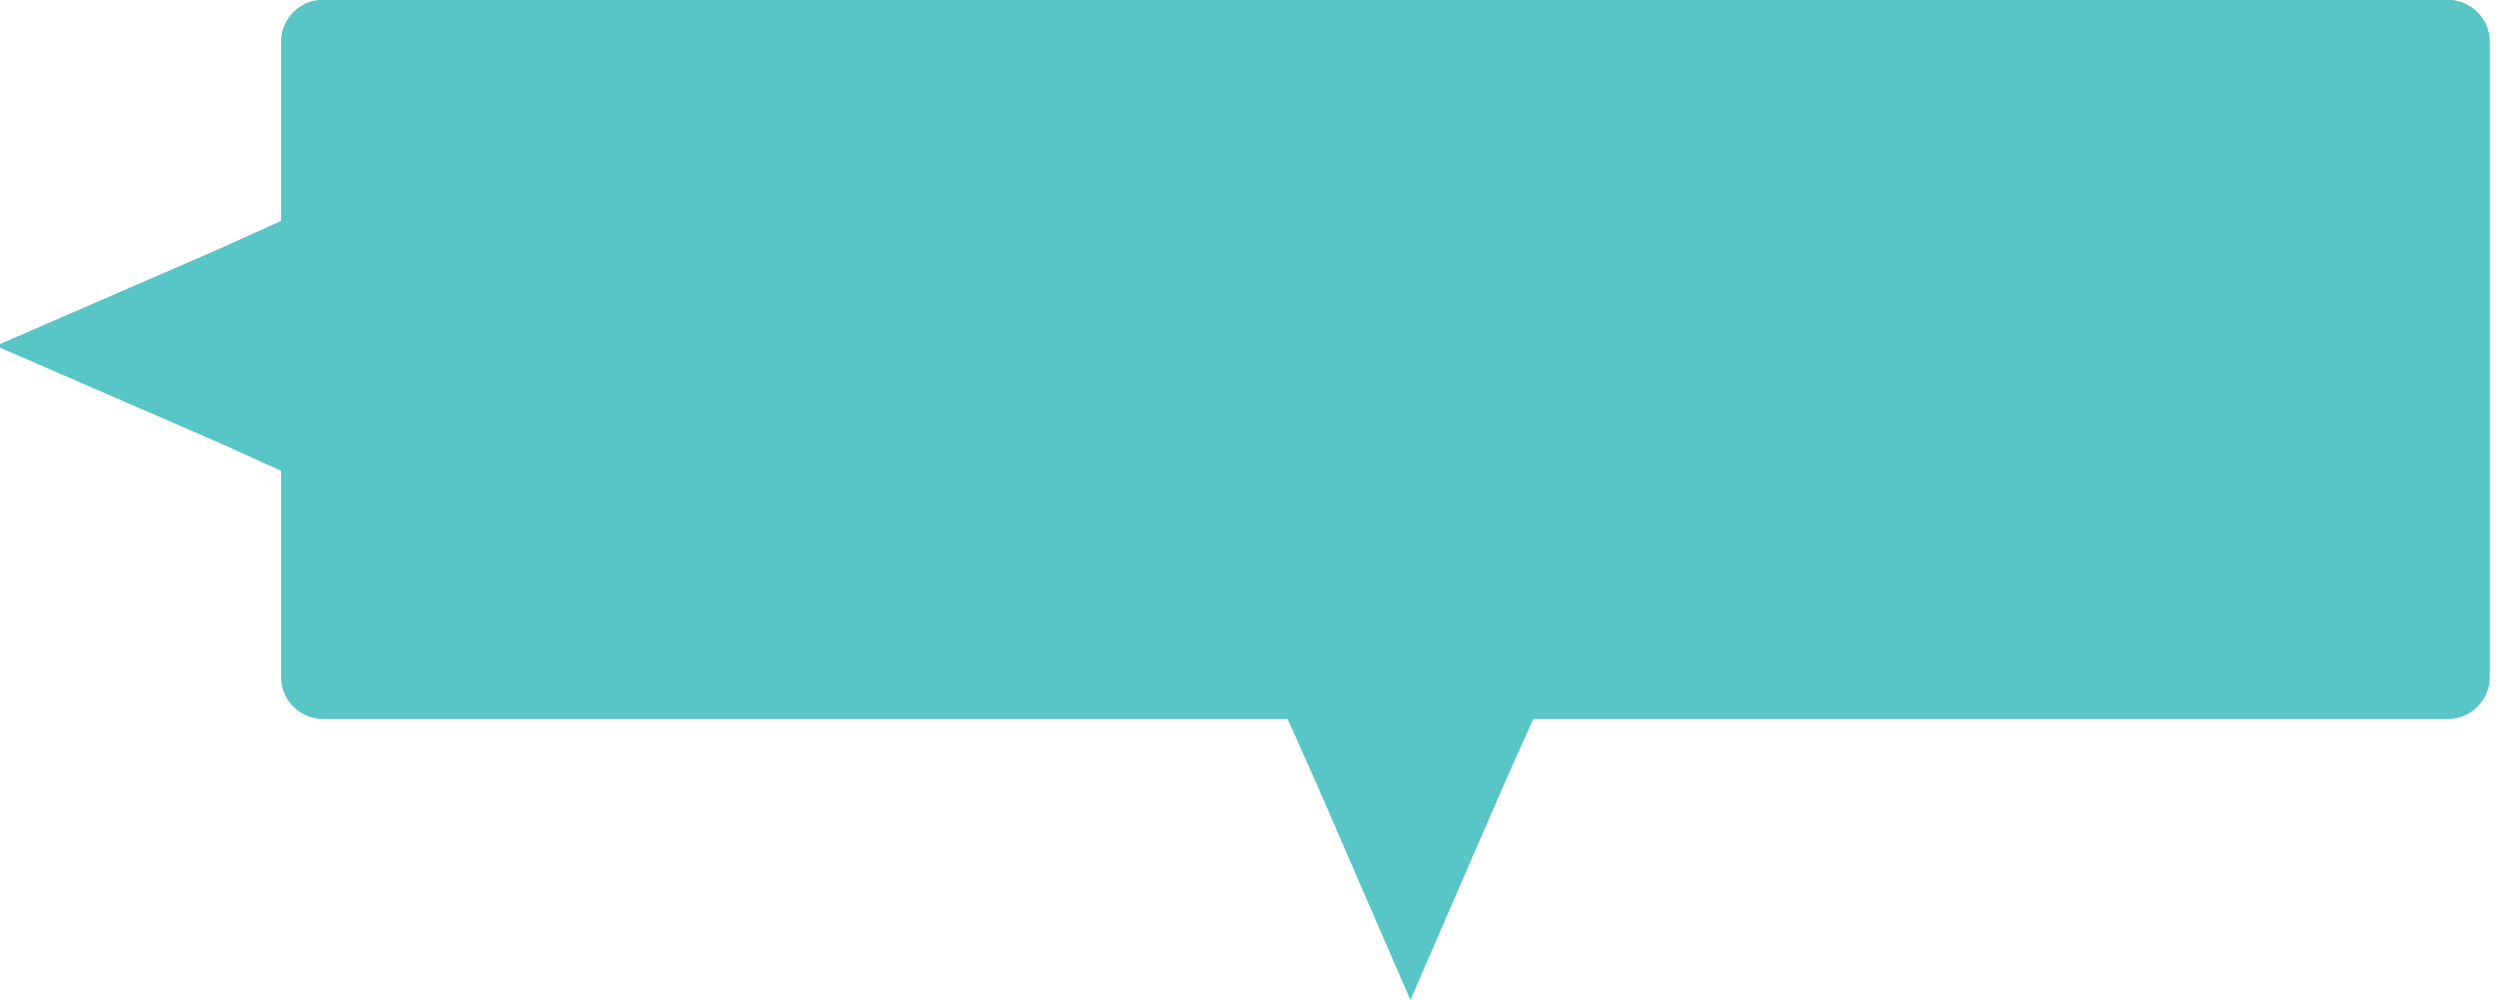 <?xml version="1.0" encoding="utf-8"?>
<!-- Generator: Adobe Illustrator 21.1.0, SVG Export Plug-In . SVG Version: 6.00 Build 0)  -->
<svg version="1.1" id="topArrow" xmlns="http://www.w3.org/2000/svg" xmlns:xlink="http://www.w3.org/1999/xlink" x="0px" y="0px"
	 viewBox="0 0 120 48" style="enable-background:new 0 0 120 48;" xml:space="preserve">
<g id="f1_arrowTop">		 
<path id="downArrow" style="fill:#58C5C7;" d="M117.5,0h-102c-1.1,0-2,0.9-2,2v30.5c0,1.1,0.9,2,2,2h46.3l1.3,2.9L67.7,48l4.6-10.6
	l1.3-2.9h43.9c1.1,0,2-0.9,2-2V2C119.5,0.9,118.6,0,117.5,0z"/>
<path id="leftArrow" style="fill:#58C5C7;" d="M117.5,0h-102c-1.1,0-2,0.9-2,2v8.6L10.4,12l-10.6,4.6l10.6,4.6l3.1,1.4v9.9
	c0,1.1,0.9,2,2,2h102c1.1,0,2-0.9,2-2V2C119.5,0.9,118.6,0,117.5,0z"/>
</g>
</svg>
